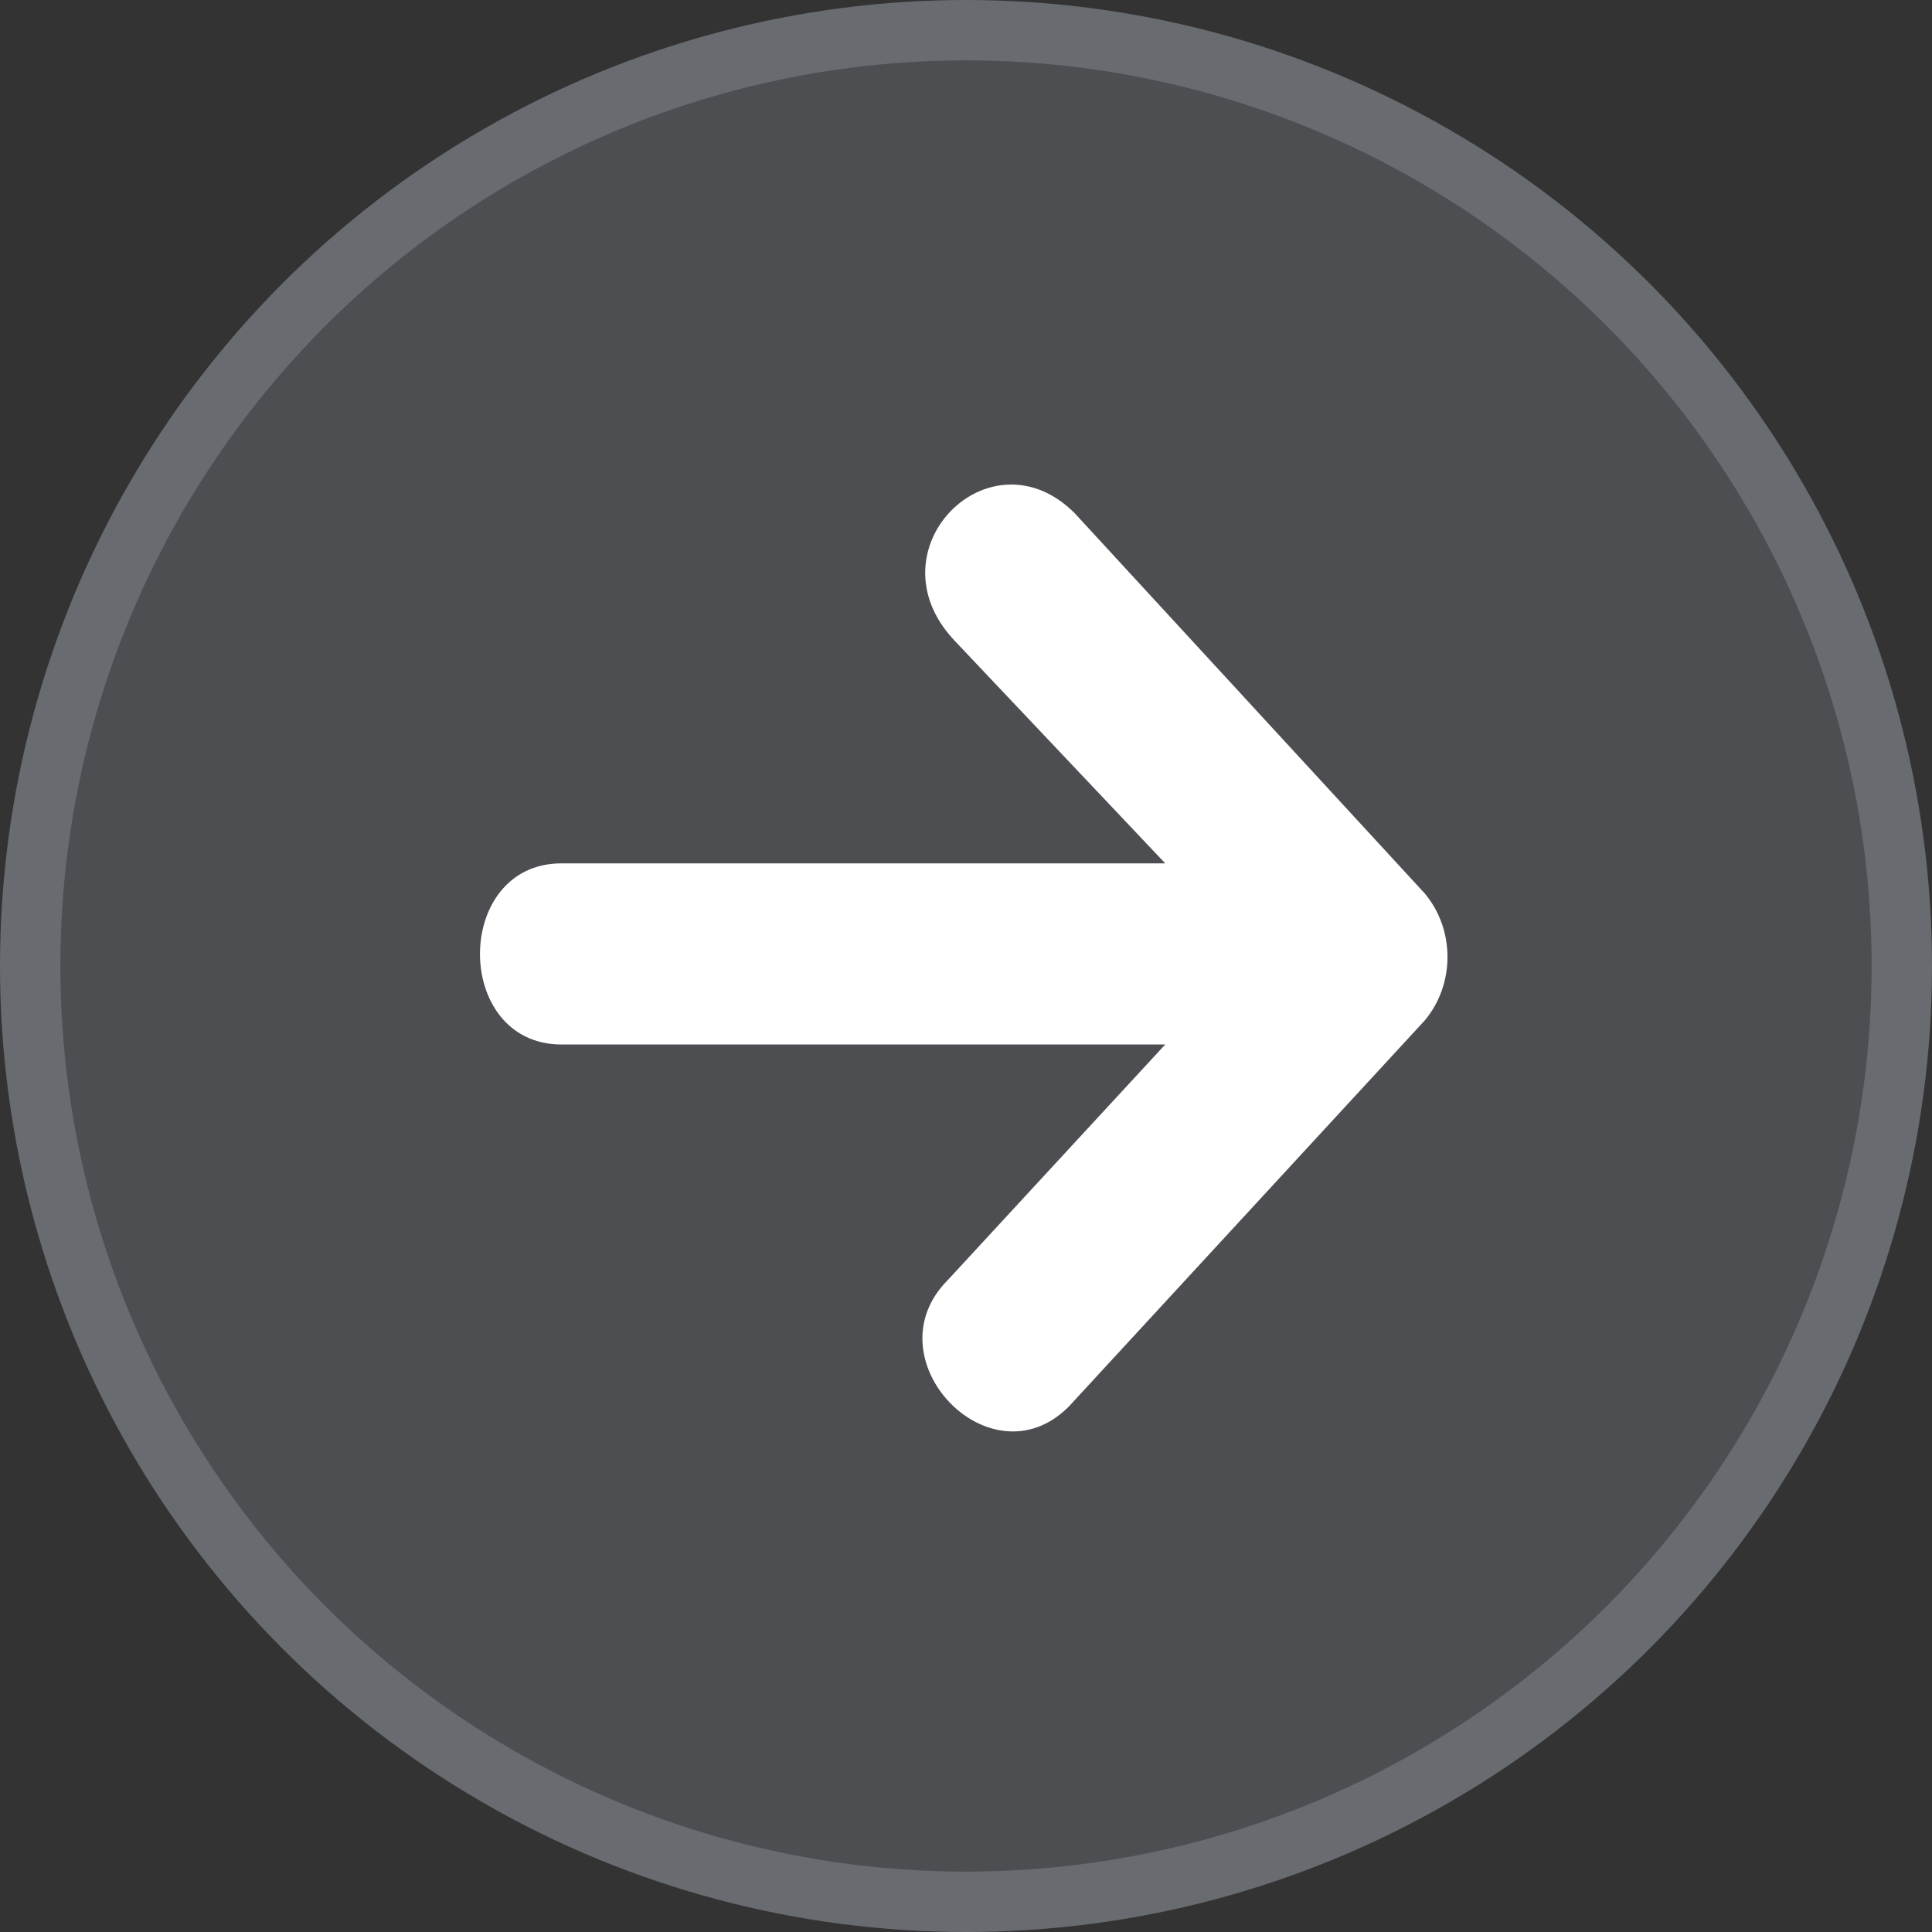 <svg viewBox="0 0 32 32" xmlns="http://www.w3.org/2000/svg"><rect x="0" y="0" width="32" height="32" fill="#333333" stroke="none"/><g fill="none" fill-rule="evenodd"><circle stroke="#686B70" fill-opacity=".5" fill="#686B70" fill-rule="nonzero" cx="16" cy="16" r="15.5"/><path d="M19.3 17.3h-10c-1.8 0-1.8-3 0-3h10l-3.5-3.7c-1.4-1.5.6-3.5 2-2.1l5.8 6.3c.5.6.5 1.5 0 2.1l-5.9 6.4c-1.3 1.3-3.3-.8-2-2.1l3.6-3.9z" fill="#FFF"/></g></svg>